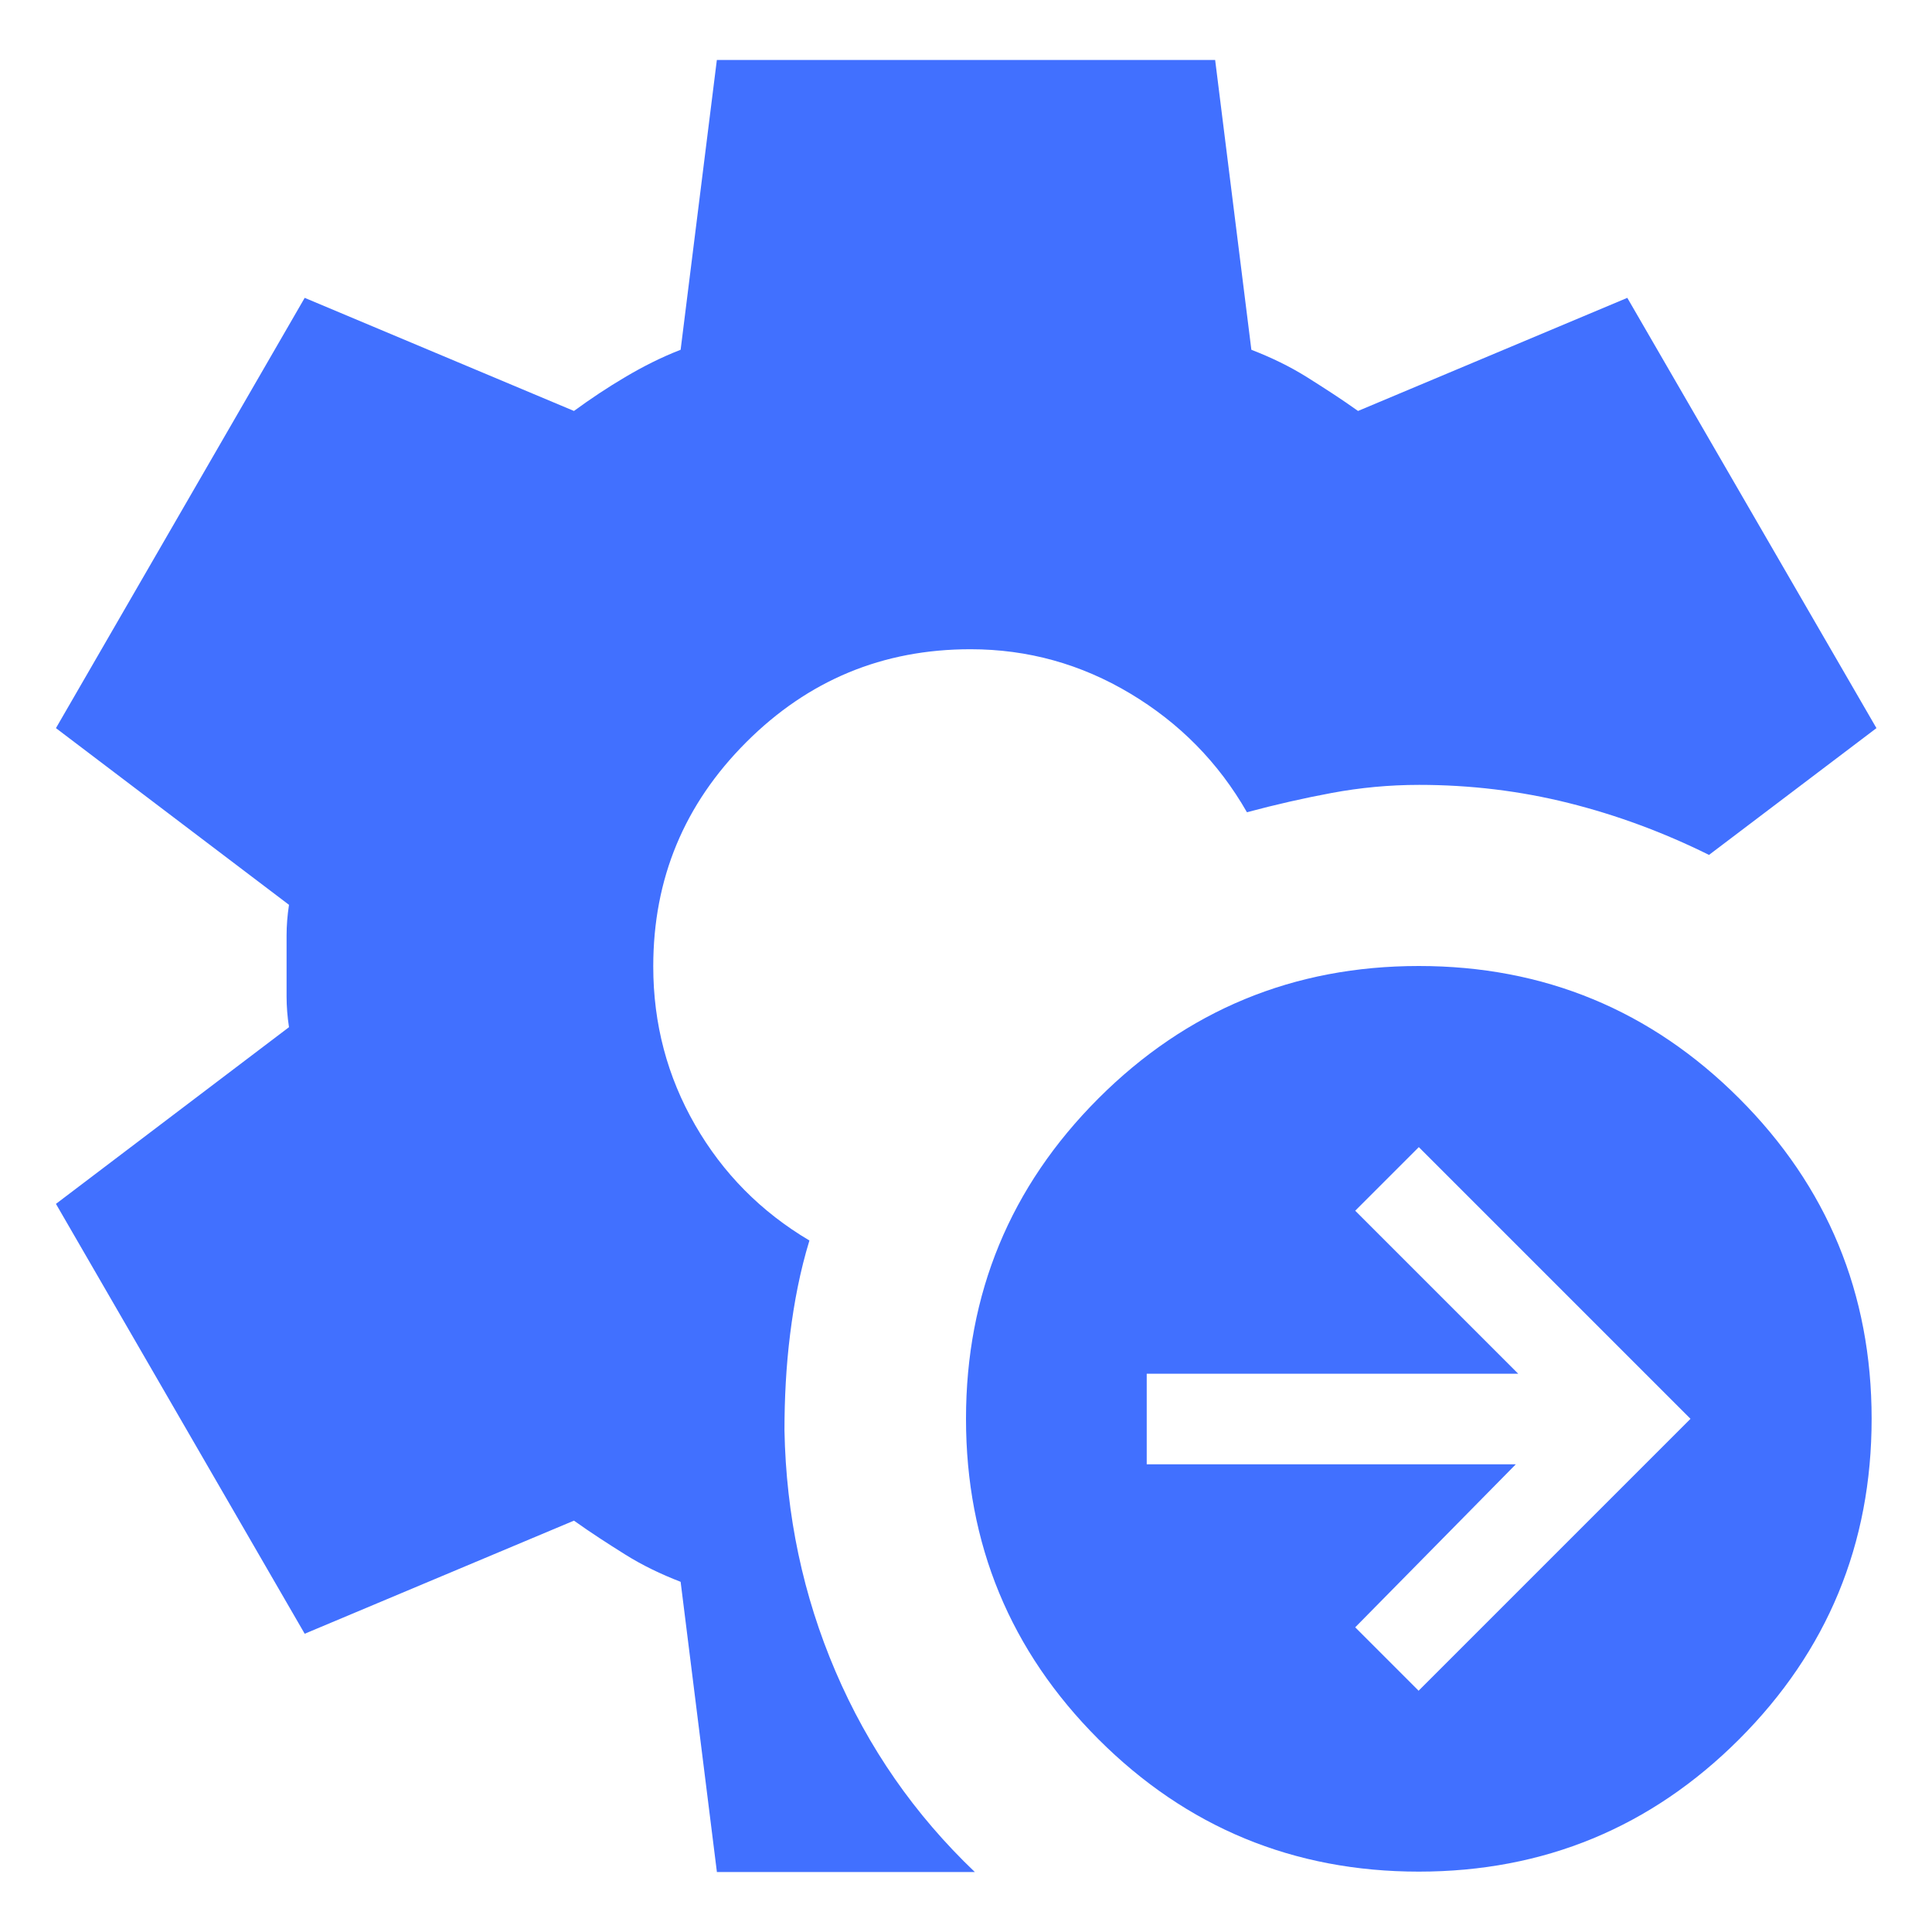 <?xml version="1.0" encoding="UTF-8"?>
<svg id="Layer_1" data-name="Layer 1" xmlns="http://www.w3.org/2000/svg" viewBox="0 0 48 48">
  <defs>
    <style>
      .cls-1 {
        fill: #4170ff;
        stroke-width: 0px;
      }
    </style>
  </defs>
  <path class="cls-1" d="M35.25,42l6.75-6.75-6.75-6.75-1.58,1.58,4.05,4.05h-9.23v2.25h9.17l-3.99,4.05,1.58,1.58ZM35.25,46.5c-3.11,0-5.77-1.1-7.96-3.29s-3.29-4.85-3.29-7.96,1.1-5.77,3.29-7.96,4.85-3.29,7.96-3.29,5.77,1.1,7.96,3.29,3.29,4.85,3.29,7.96-1.1,5.77-3.29,7.96-4.85,3.29-7.96,3.29ZM17.81,46.5l-.9-7.2c-.49-.19-.95-.41-1.38-.68s-.85-.54-1.27-.84l-6.69,2.81L1.39,29.91l5.79-4.39c-.04-.26-.06-.52-.06-.76v-1.52c0-.24.02-.5.06-.76l-5.79-4.39L7.57,7.4l6.69,2.81c.41-.3.83-.58,1.27-.84s.89-.49,1.38-.68l.9-7.2h12.38l.9,7.2c.49.19.95.41,1.38.68s.85.54,1.27.84l6.69-2.81,6.19,10.69-4.16,3.15c-1.13-.56-2.29-.99-3.49-1.29-1.2-.3-2.44-.45-3.71-.45-.75,0-1.47.07-2.17.2s-1.4.29-2.11.48c-.71-1.24-1.68-2.22-2.9-2.95-1.22-.73-2.54-1.1-3.97-1.1-2.18,0-4.03.77-5.57,2.31-1.54,1.54-2.31,3.39-2.31,5.57,0,1.43.35,2.74,1.04,3.94s1.64,2.16,2.84,2.87c-.23.75-.38,1.53-.48,2.33s-.14,1.6-.14,2.39c.04,2.1.46,4.1,1.27,5.99.81,1.89,1.96,3.55,3.46,4.98h-6.41Z"/>
</svg>